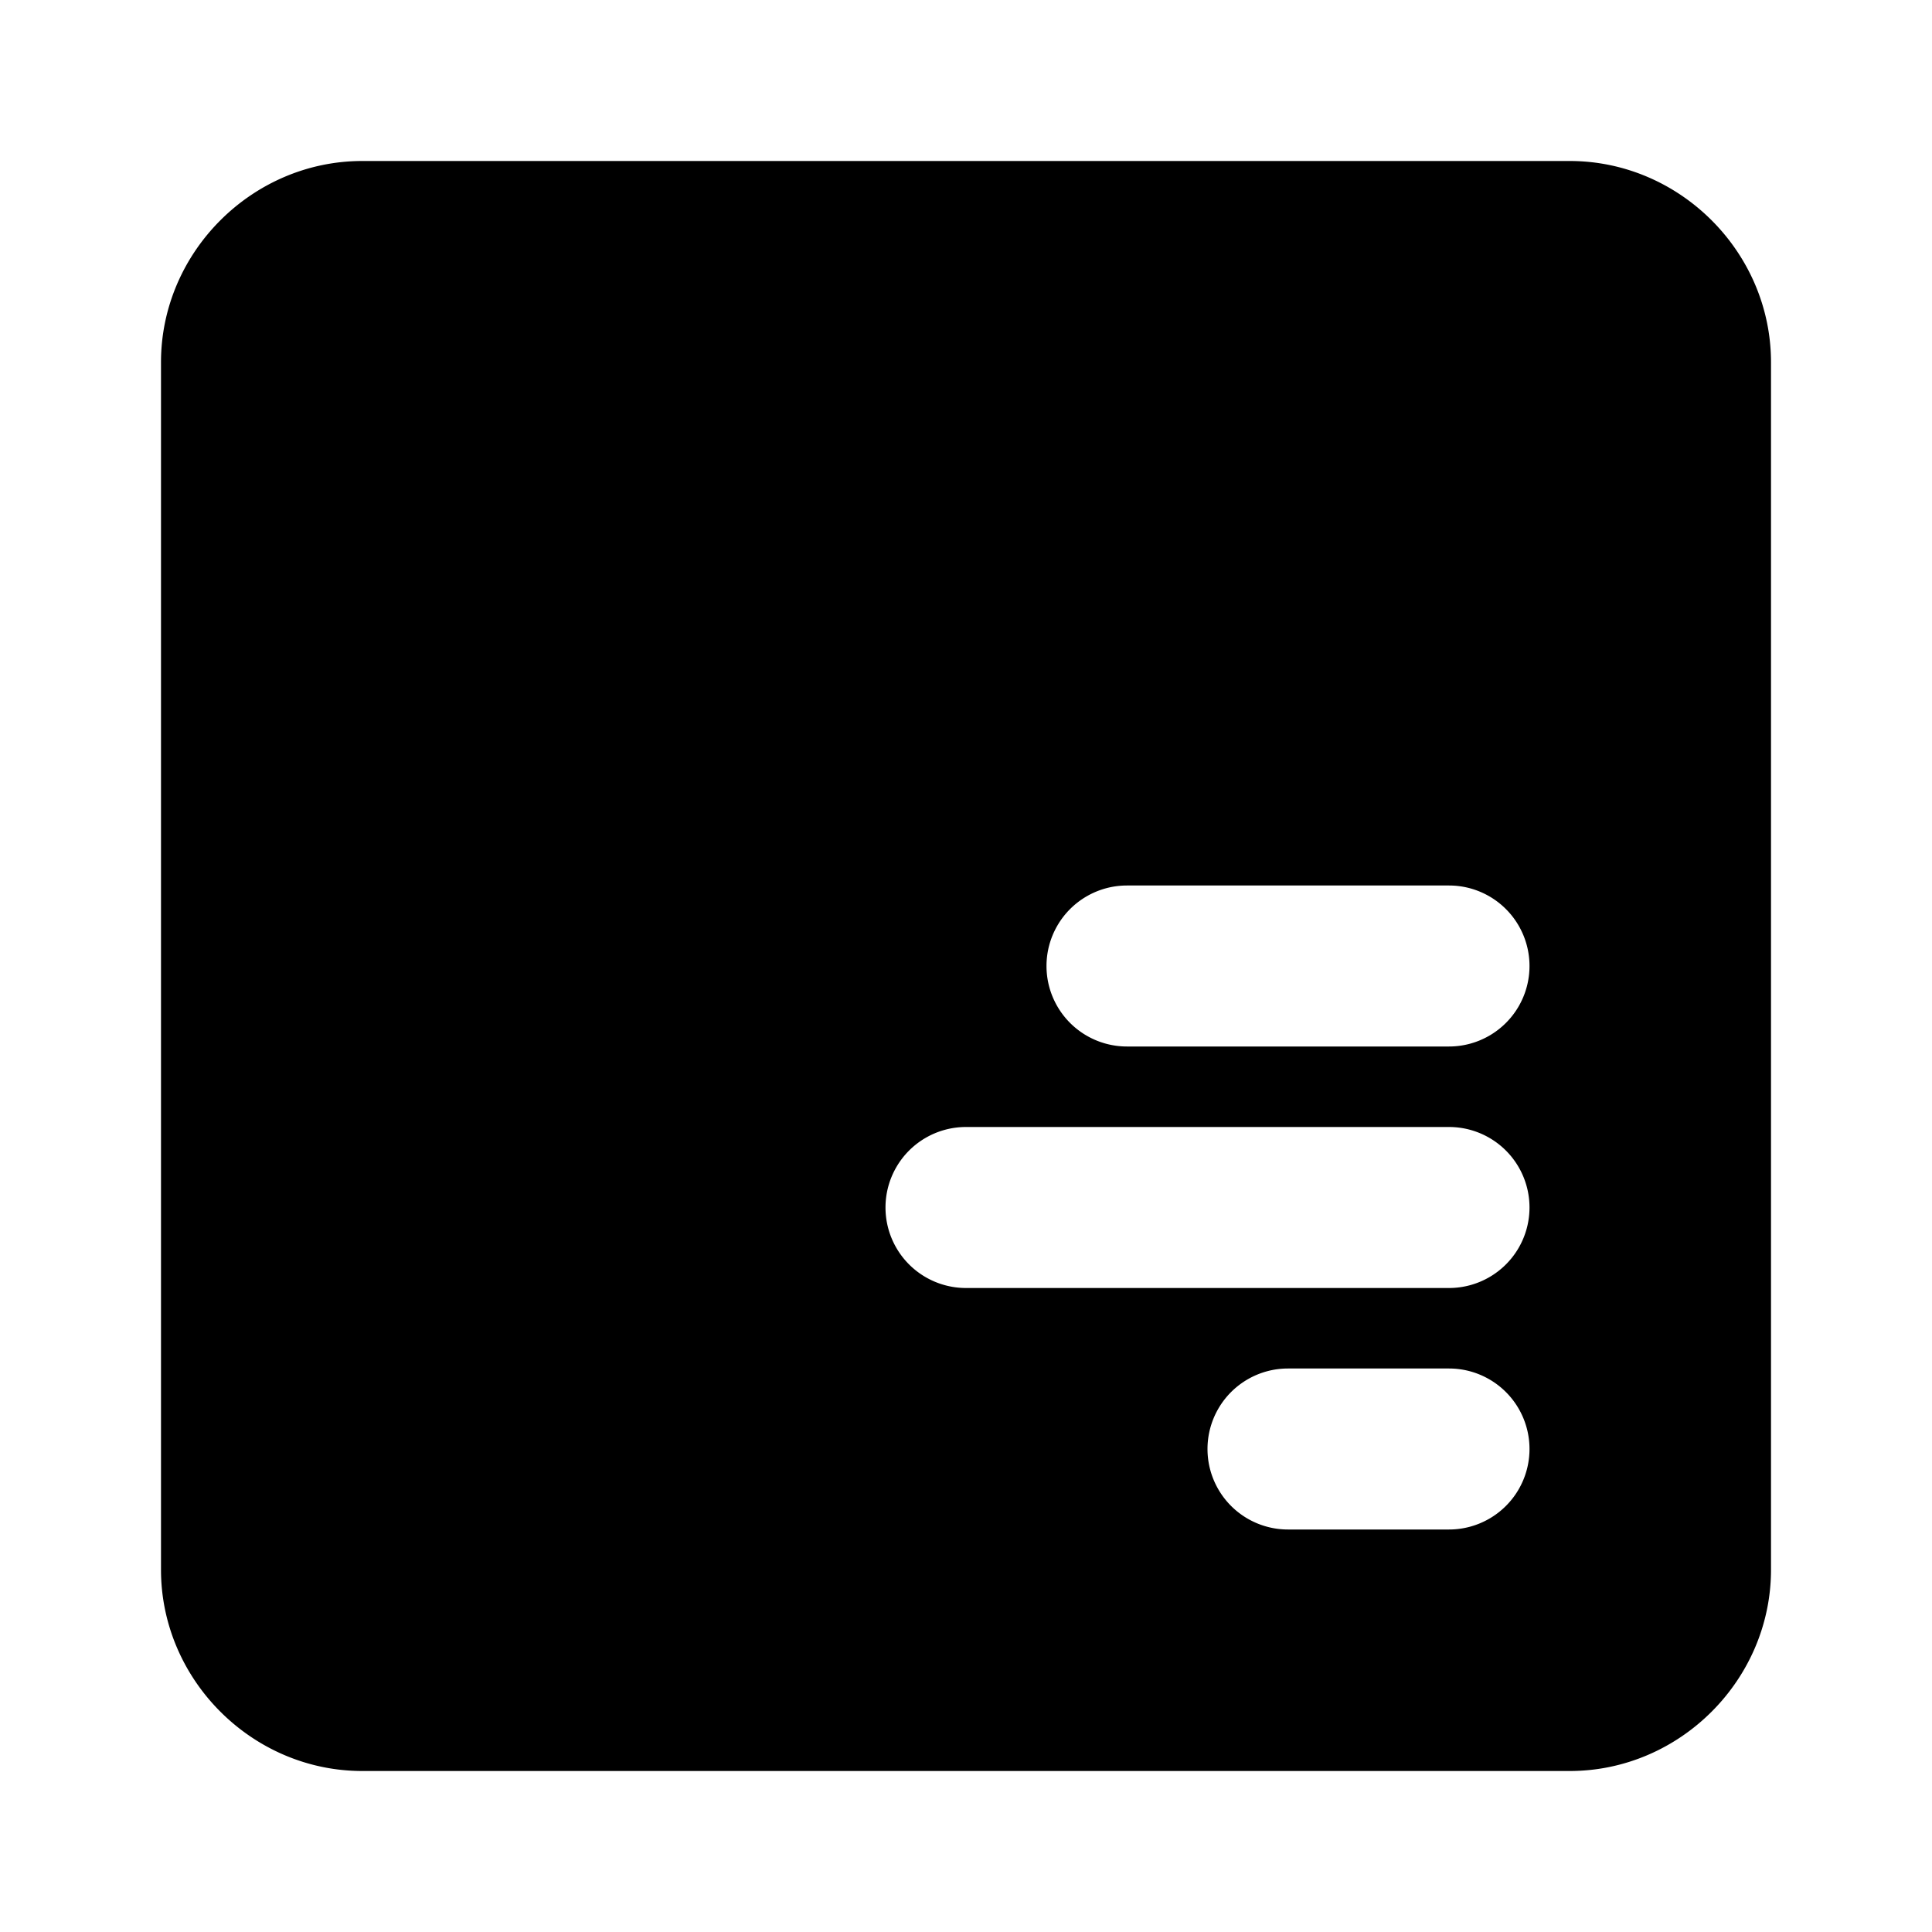<svg xmlns="http://www.w3.org/2000/svg" width="48" height="48" viewBox="0 0 48 48"><path d="M9 4C6.265 4 4 6.265 4 9v30c0 2.735 2.265 5 5 5h30c2.735 0 5-2.265 5-5V9c0-2.735-2.265-5-5-5Zm19 18h8a2 2 0 0 1 0 4h-8a2 2 0 0 1 0-4zm-4 6h12a2 2 0 0 1 0 4H24a2 2 0 0 1 0-4zm8 6h4a2 2 0 0 1 0 4h-4a2 2 0 0 1 0-4z"/></svg>